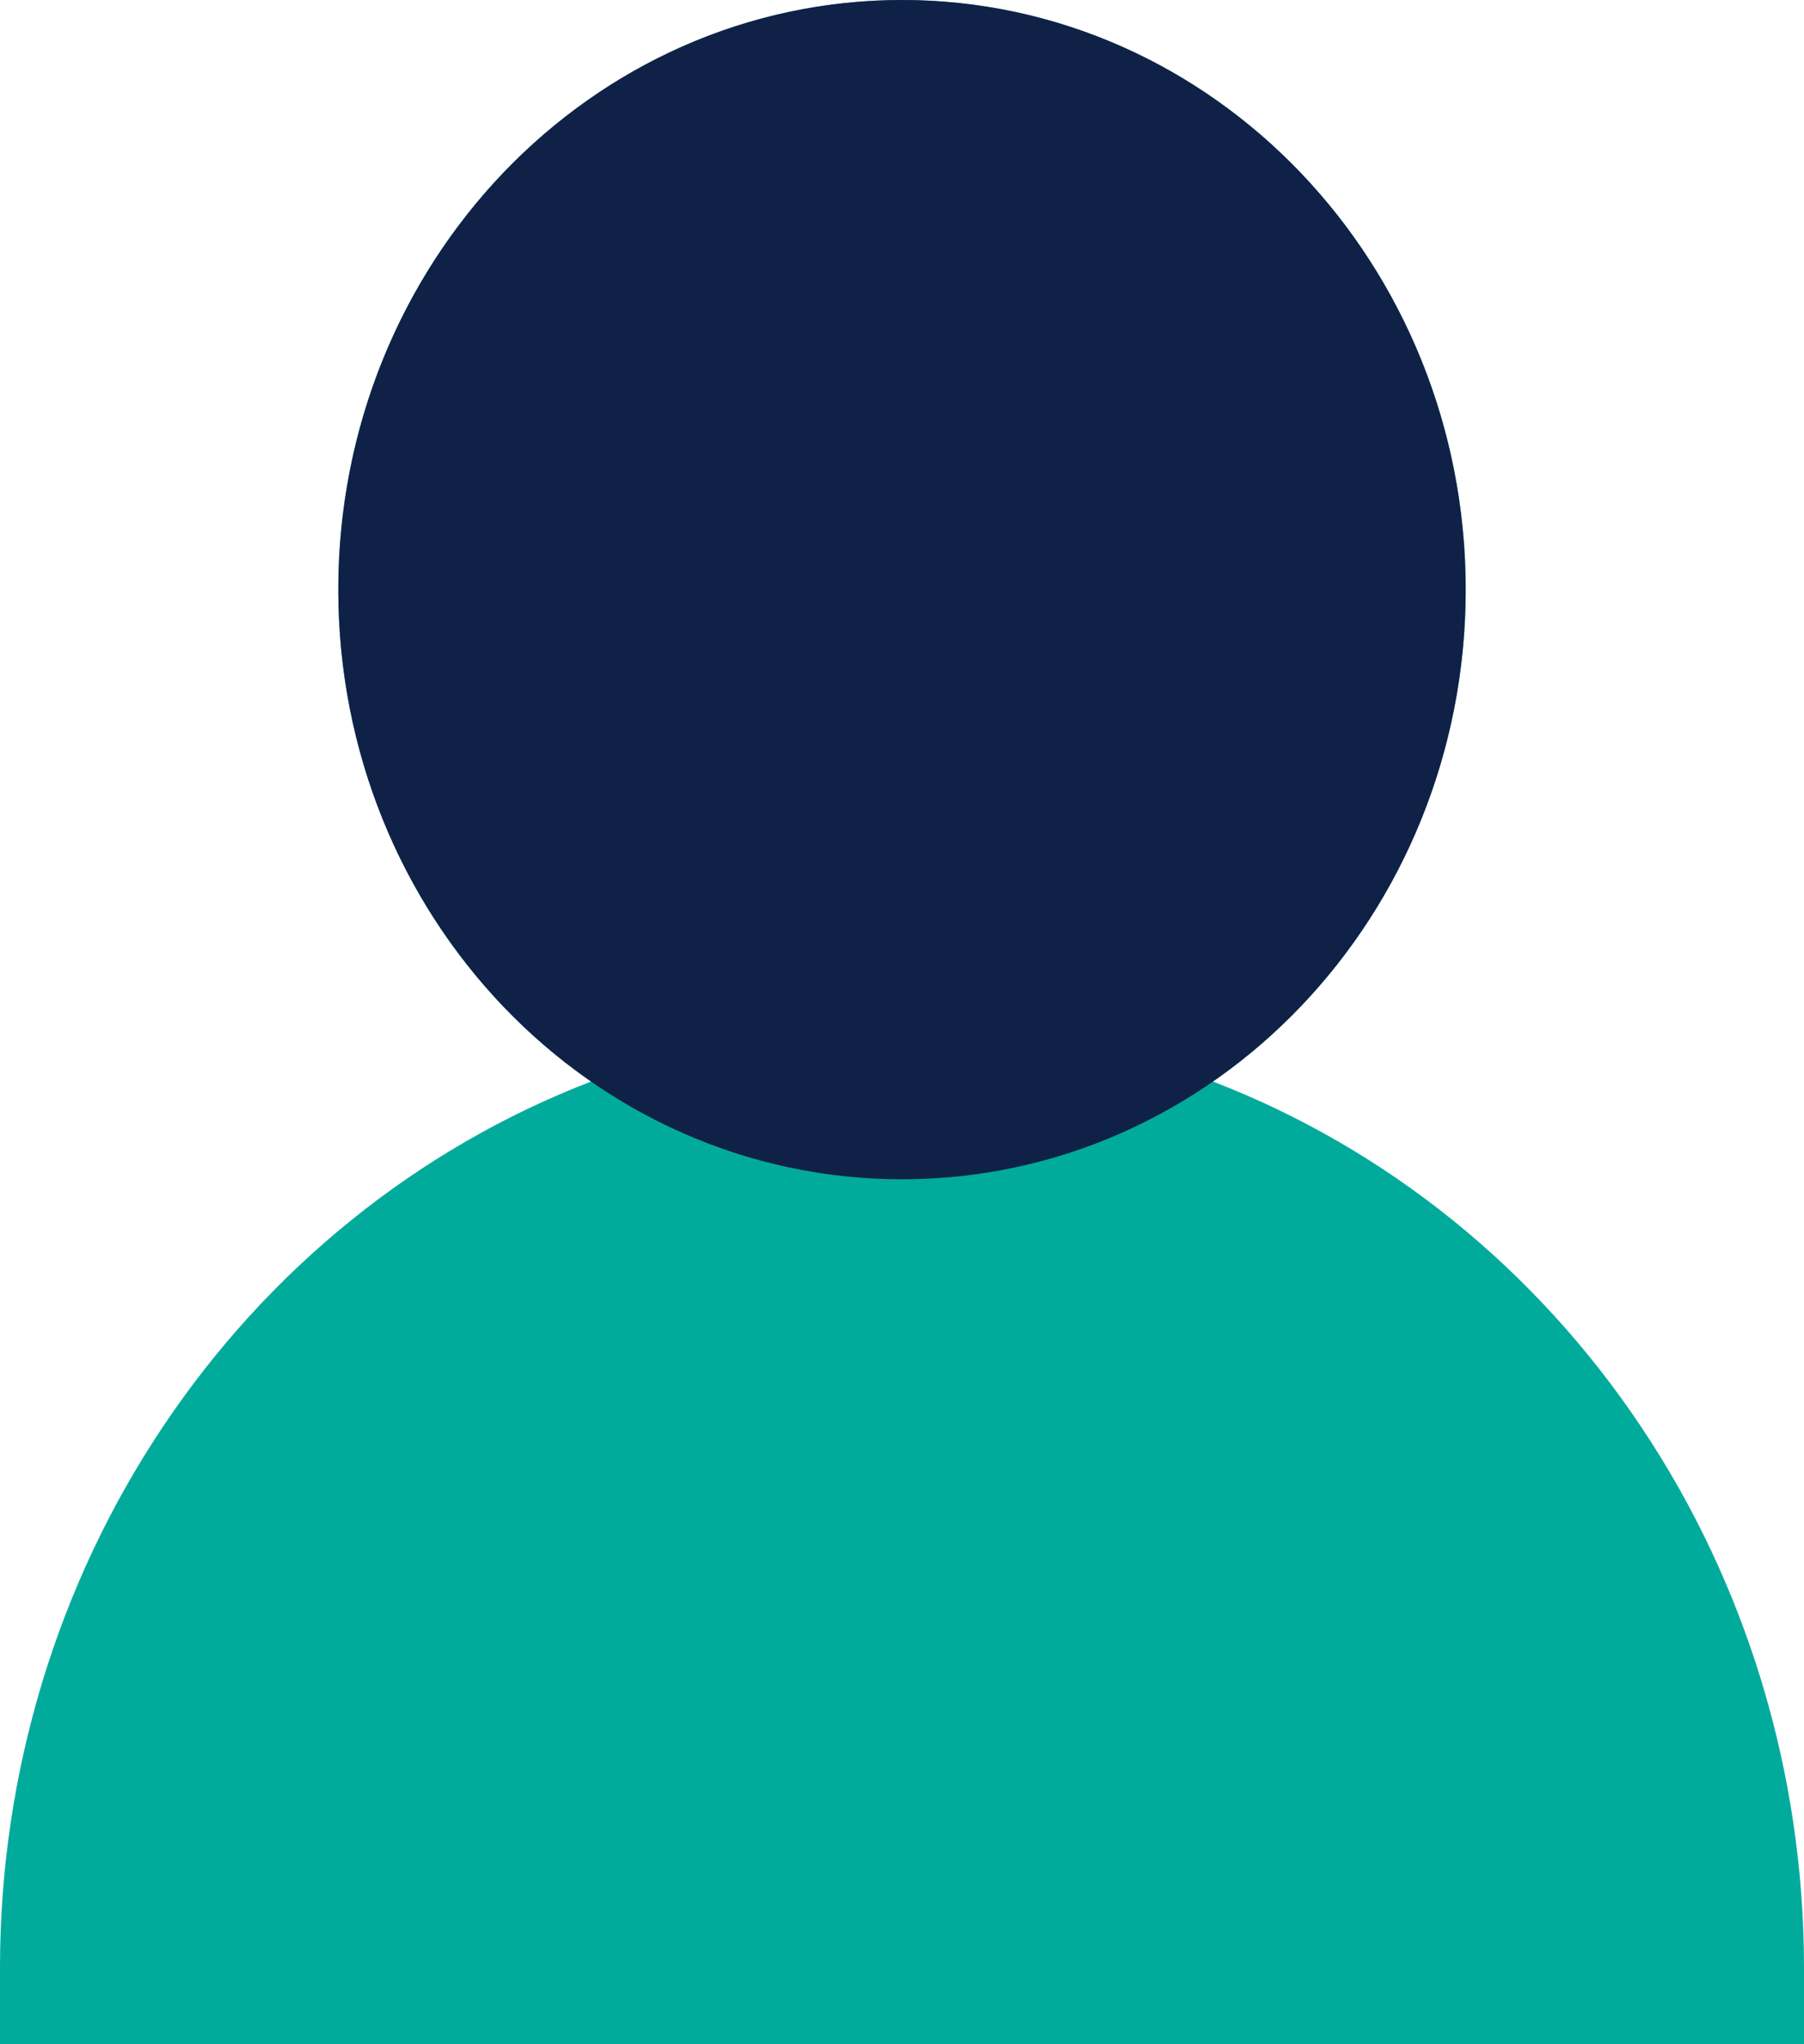 <svg width="15" height="17" viewBox="0 0 15 17" fill="none" xmlns="http://www.w3.org/2000/svg">
<path d="M10.085 8.994C10.925 8.413 11.564 7.564 11.907 6.572C12.25 5.581 12.279 4.501 11.989 3.492C11.698 2.482 11.105 1.597 10.297 0.969C9.488 0.34 8.508 0 7.5 0C6.492 0 5.512 0.34 4.703 0.969C3.895 1.597 3.301 2.482 3.011 3.492C2.721 4.501 2.75 5.581 3.093 6.572C3.436 7.564 4.075 8.413 4.915 8.994C3.476 9.548 2.234 10.549 1.355 11.864C0.476 13.178 0.003 14.743 0 16.347L0 17H15V16.347C14.997 14.743 14.524 13.178 13.645 11.864C12.766 10.549 11.524 9.548 10.085 8.994ZM4.062 4.904C4.062 4.193 4.264 3.497 4.642 2.906C5.02 2.314 5.557 1.853 6.185 1.581C6.813 1.309 7.505 1.238 8.172 1.377C8.839 1.516 9.451 1.859 9.932 2.362C10.412 2.865 10.74 3.507 10.872 4.204C11.004 4.902 10.936 5.625 10.675 6.283C10.414 6.94 9.973 7.501 9.408 7.896C8.842 8.291 8.177 8.501 7.497 8.5C6.586 8.499 5.713 8.119 5.069 7.445C4.425 6.771 4.063 5.857 4.062 4.904ZM1.281 15.693C1.436 14.08 2.157 12.584 3.306 11.496C4.456 10.408 5.95 9.805 7.5 9.805C9.05 9.805 10.544 10.408 11.694 11.496C12.843 12.584 13.564 14.08 13.719 15.693H1.281Z" fill="#00AB9C"/>
<path d="M0.481 17.001H14.209V14.441L11.942 10.537L7.5 9.096L3.591 10.491L1.059 13.395L0.481 17.001Z" fill="#00AB9C"/>
<path d="M7.5 9.807C10.089 9.807 12.187 7.612 12.187 4.904C12.187 2.195 10.089 0 7.5 0C4.911 0 2.813 2.195 2.813 4.904C2.813 7.612 4.911 9.807 7.5 9.807Z" fill="#102147"/>
</svg>

